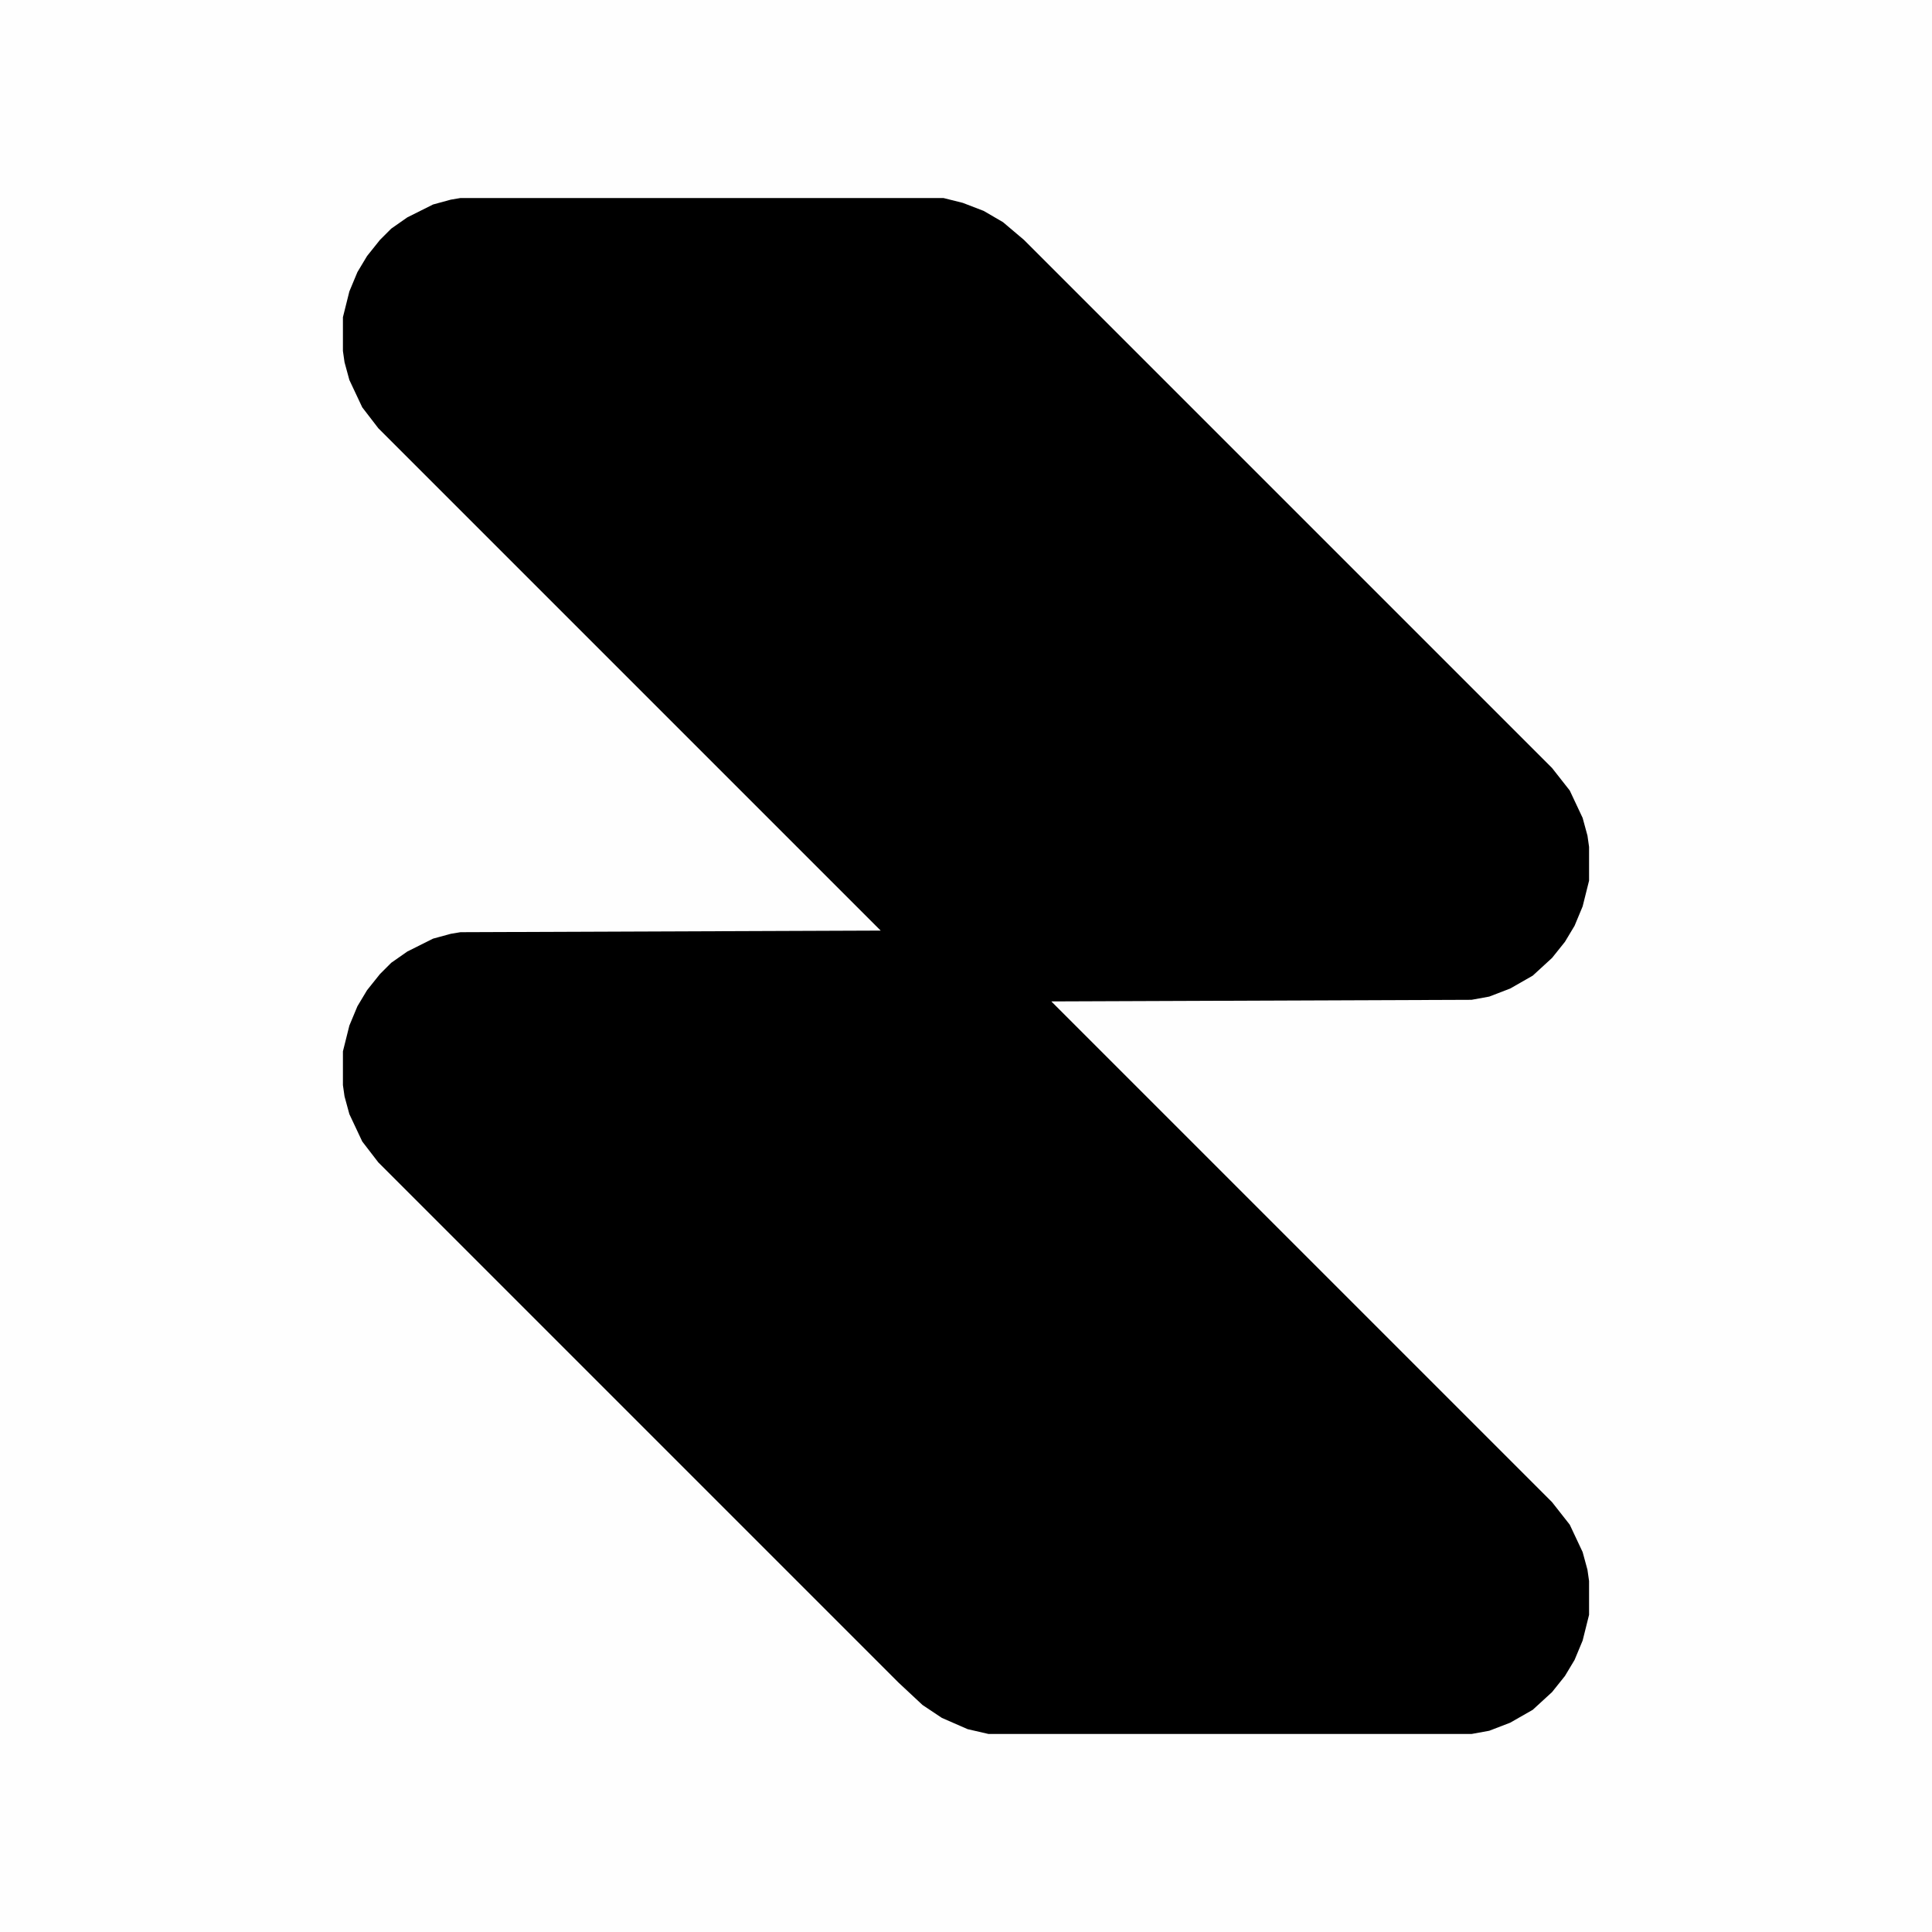 <?xml version="1.0" encoding="UTF-8"?>
<svg version="1.1" viewBox="0 0 1200 1200" width="1280" height="1280" xmlns="http://www.w3.org/2000/svg">
<path transform="translate(0)" d="m0 0h1200v1200h-1200z" fill="#FEFEFE"/>
<path transform="translate(286,123)" d="m0 0h300l12 3 13 5 12 7 13 11 328 328 11 14 8 17 3 11 1 7v21l-4 16-5 12-6 10-8 10-12 11-14 8-13 5-11 2-261 1 311 311 11 14 8 17 3 11 1 7v21l-4 16-5 12-6 10-8 10-12 11-14 8-13 5-11 2h-300l-13-3-16-7-12-8-15-14-323-323-10-13-8-17-3-11-1-7v-21l4-16 5-12 6-10 8-10 7-7 10-7 16-8 11-3 6-1 261-1-312-312-10-13-8-17-3-11-1-7v-21l4-16 5-12 6-10 8-10 7-7 10-7 16-8 11-3z"/>
</svg>
